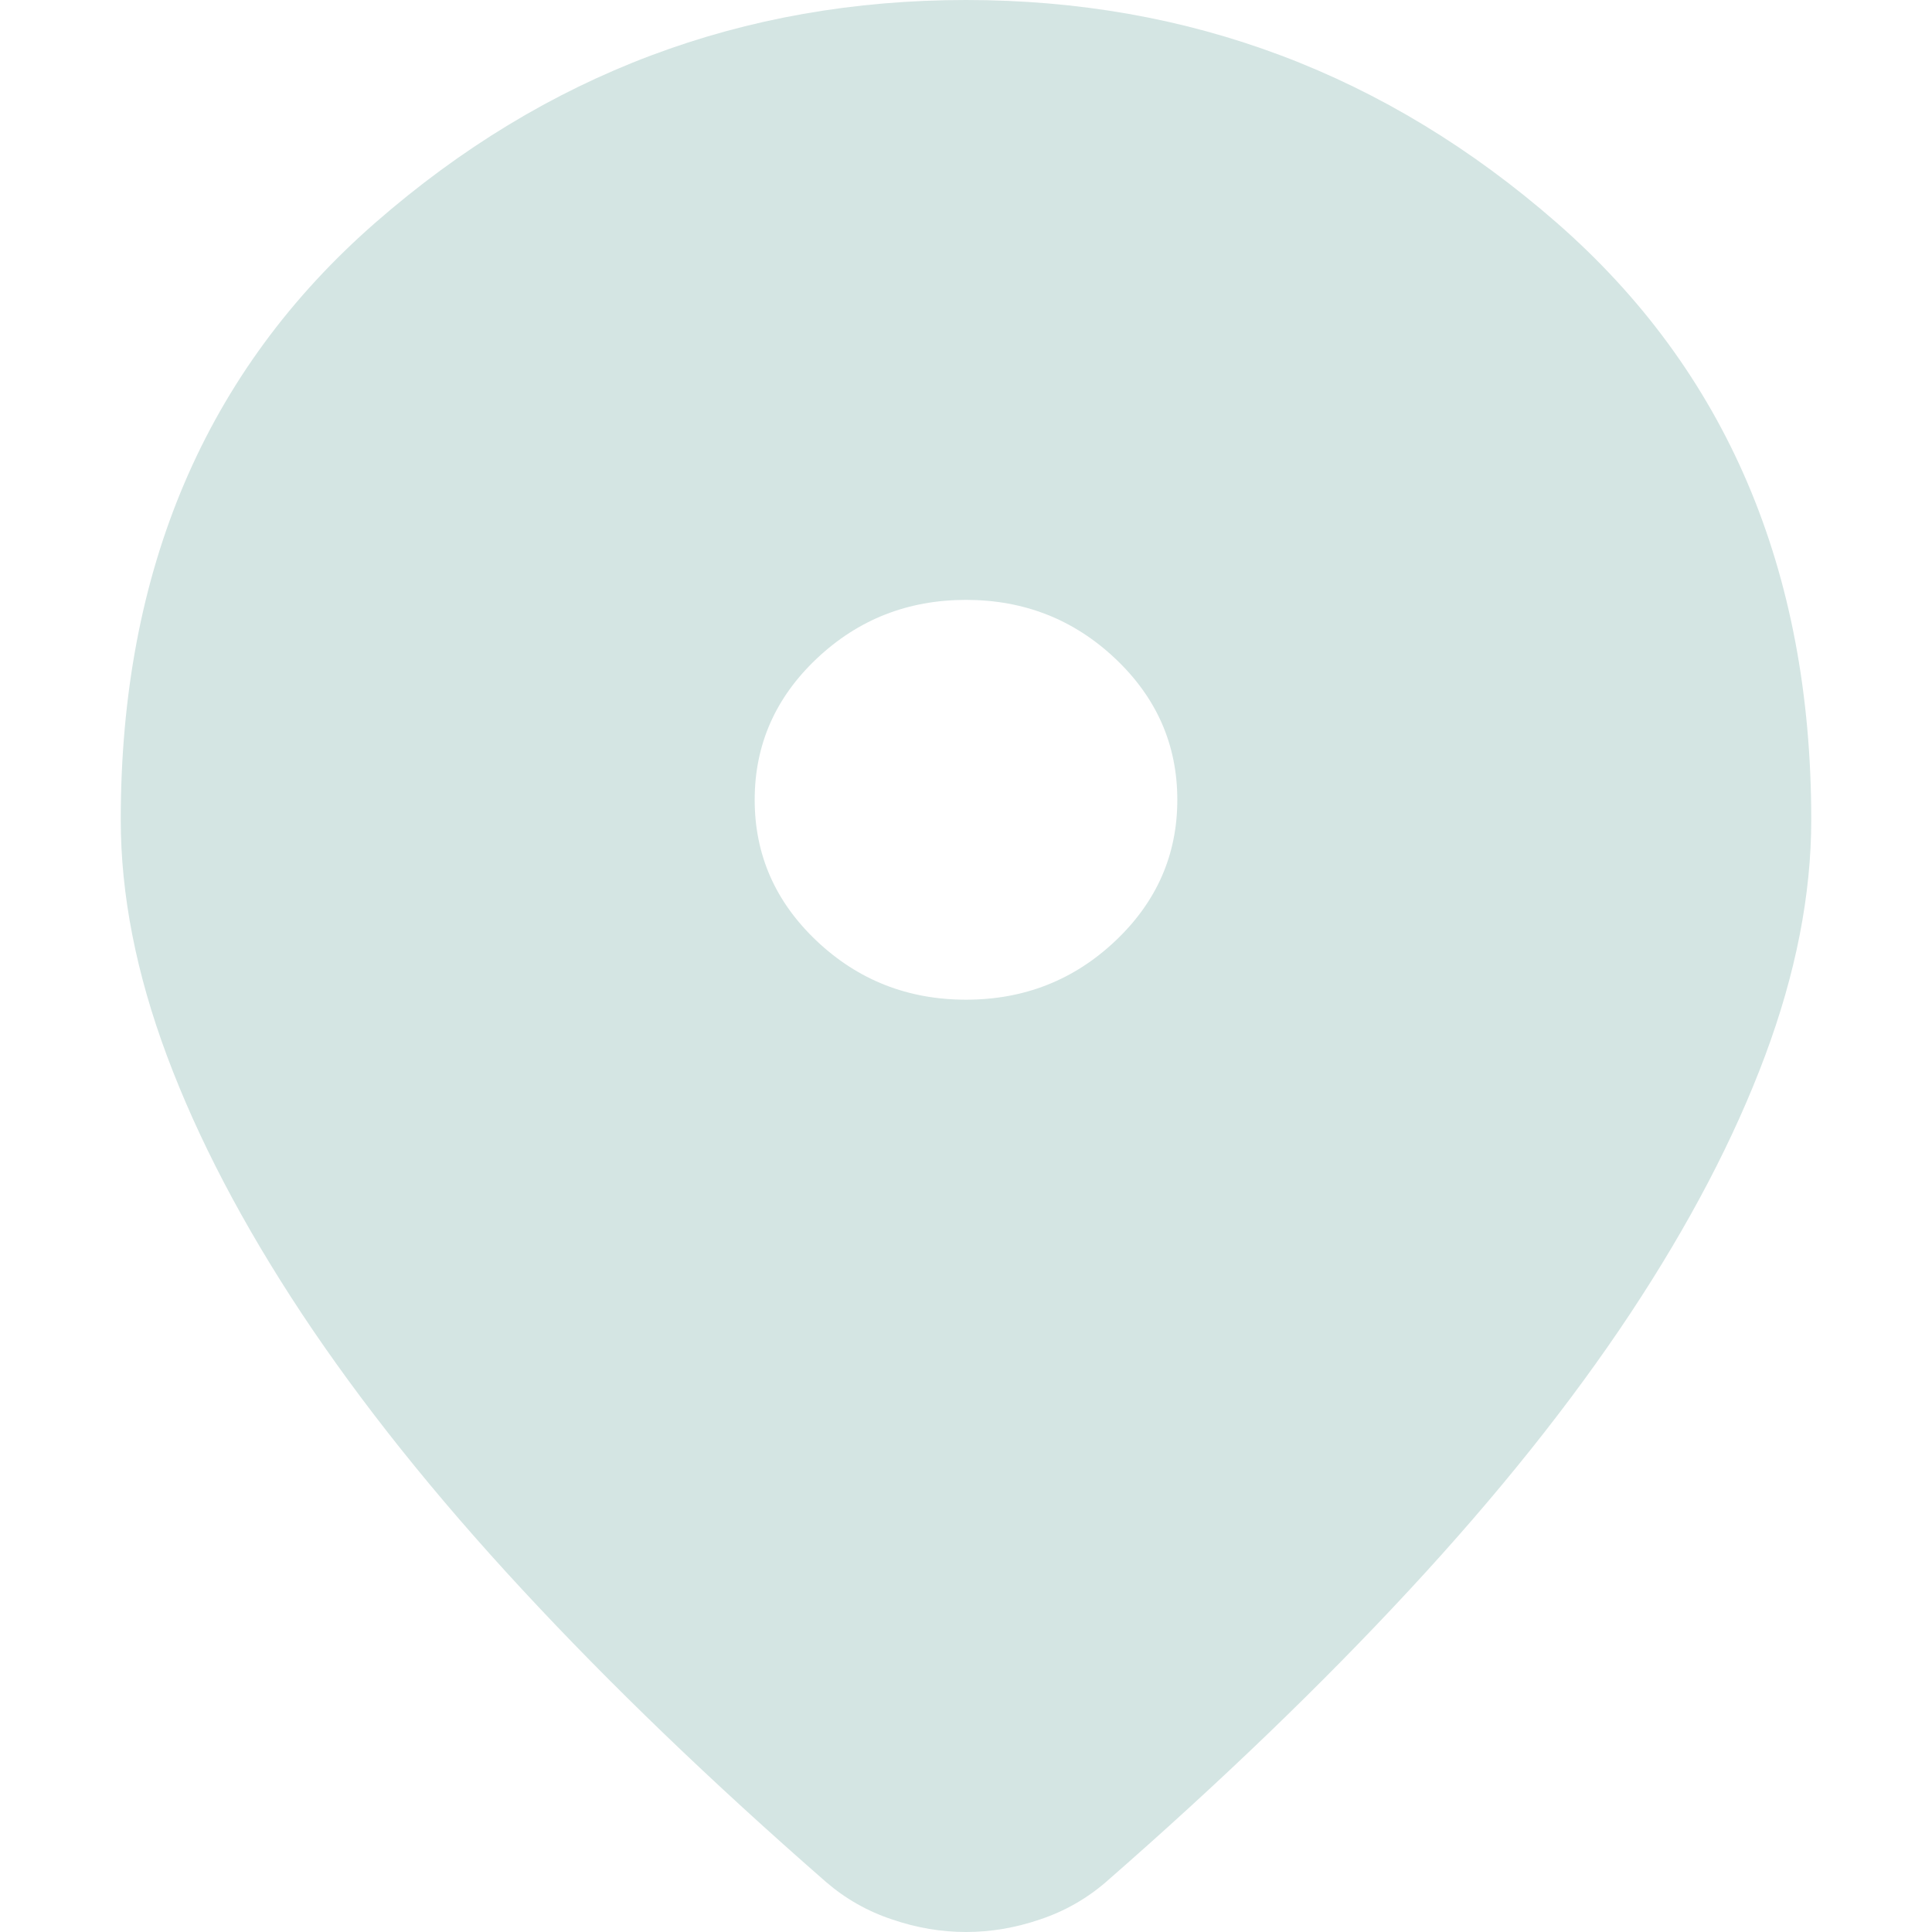 <svg width="16" height="16" viewBox="0 0 16 16" fill="none" xmlns="http://www.w3.org/2000/svg">
<path d="M8 16C7.796 16 7.592 15.966 7.388 15.896C7.183 15.828 7.001 15.724 6.841 15.586C5.893 14.758 5.054 13.951 4.325 13.164C3.596 12.378 2.987 11.615 2.498 10.877C2.01 10.139 1.638 9.428 1.383 8.745C1.128 8.062 1 7.41 1 6.789C1 4.719 1.704 3.07 3.111 1.842C4.518 0.614 6.148 0 8 0C9.852 0 11.482 0.614 12.889 1.842C14.296 3.07 15 4.719 15 6.789C15 7.41 14.872 8.062 14.617 8.745C14.362 9.428 13.99 10.139 13.502 10.877C13.013 11.615 12.404 12.378 11.675 13.164C10.946 13.951 10.107 14.758 9.159 15.586C8.999 15.724 8.817 15.828 8.613 15.896C8.408 15.966 8.204 16 8 16ZM8 8.279C8.481 8.279 8.893 8.117 9.236 7.793C9.579 7.469 9.75 7.079 9.75 6.624C9.75 6.168 9.579 5.778 9.236 5.454C8.893 5.13 8.481 4.968 8 4.968C7.519 4.968 7.107 5.13 6.764 5.454C6.421 5.778 6.25 6.168 6.25 6.624C6.25 7.079 6.421 7.469 6.764 7.793C7.107 8.117 7.519 8.279 8 8.279Z" fill="#D4E5E3"/>
</svg>
